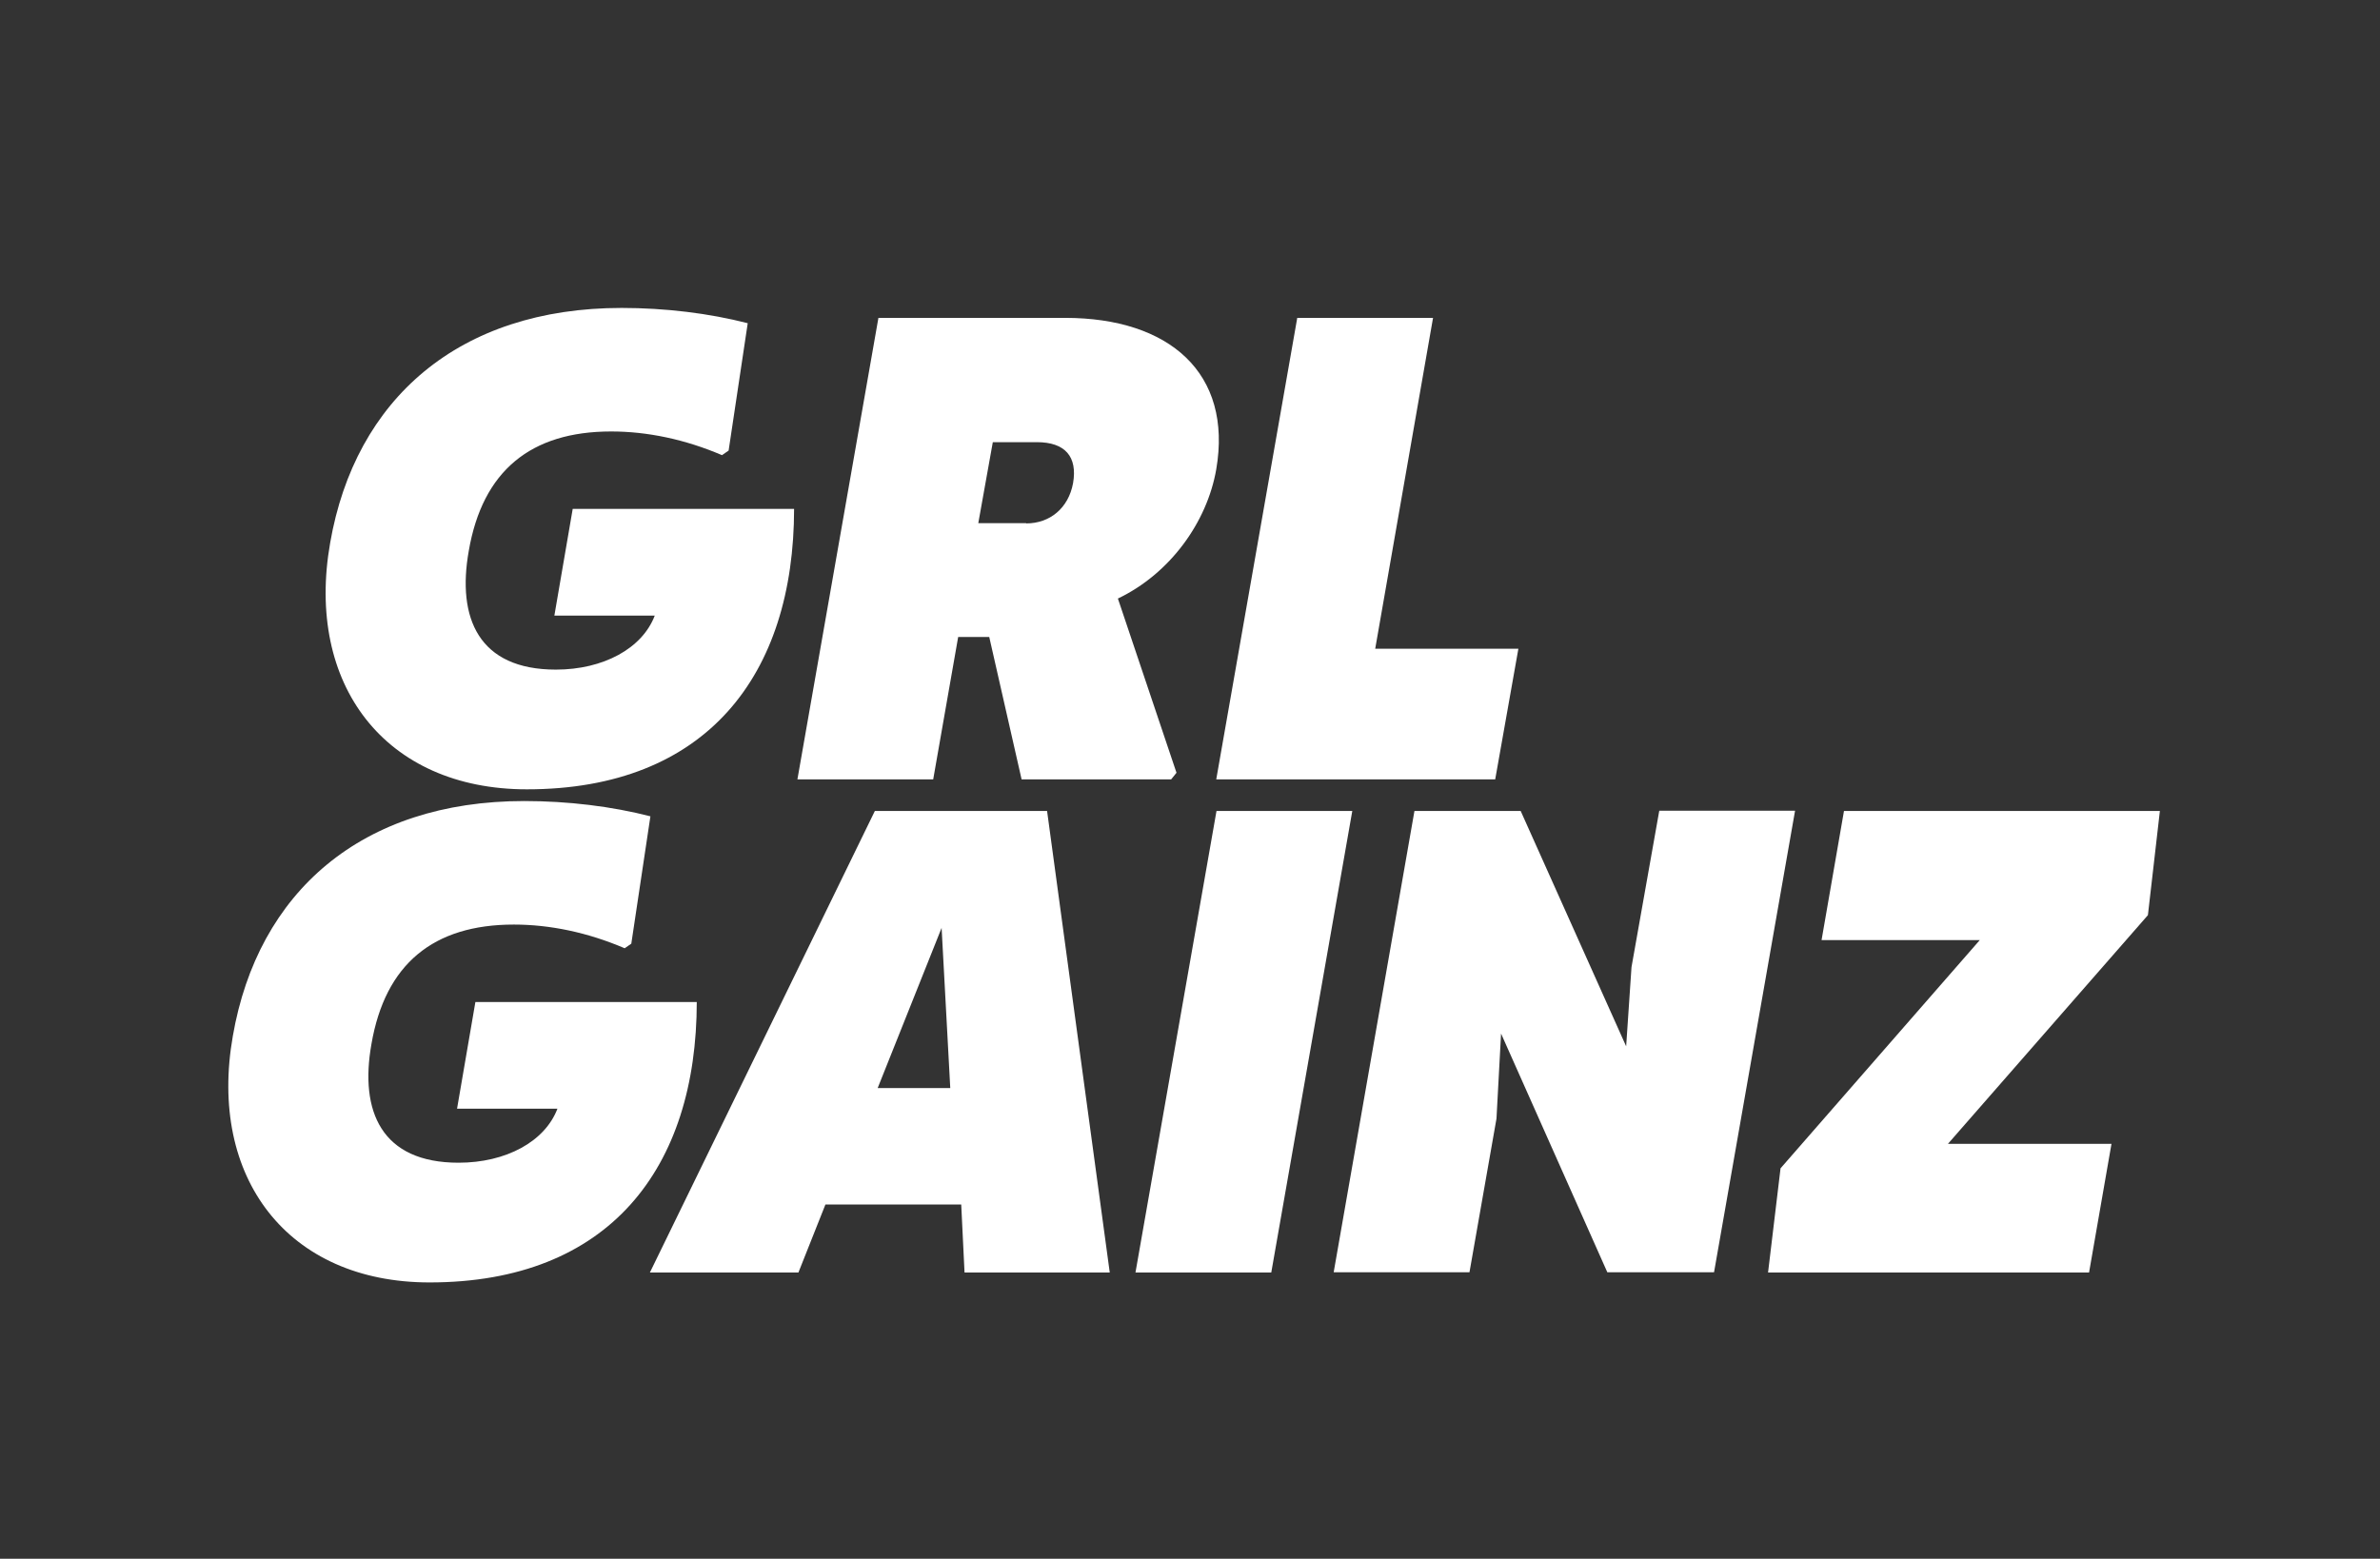 <?xml version="1.0" encoding="utf-8"?>
<!-- Generator: Adobe Illustrator 27.1.1, SVG Export Plug-In . SVG Version: 6.00 Build 0)  -->
<svg version="1.1" id="Layer_1" xmlns="http://www.w3.org/2000/svg" xmlns:xlink="http://www.w3.org/1999/xlink" x="0px" y="0px"
	 viewBox="0 0 934.2 612" style="enable-background:new 0 0 934.2 612;" xml:space="preserve">
<rect x="0" y="0" width="934.2" height="612" fill="#333333" stroke="none"/>
<style type="text/css">
	.st0{enable-background:new    ;}
	.st1{fill:#FFFFFF;}
</style>
<g class="st0">
	<path class="st1" d="M311.7,199.6c0,65.5-34.4,110.3-104.9,110.3c-55.7,0-87-41.2-77.2-96.8c9.8-56.4,50.5-92.2,114.4-92.2
		c17.1,0,34.4,2.1,49.5,6l-7.5,50l-2.6,1.8c-14.5-6.2-29.3-9.3-43.5-9.3c-31.6,0-50.5,15.5-55.9,46.9c-4.7,26.4,3.9,46.6,34.2,46.6
		c18.6,0,33.9-8.3,38.8-21.2h-39.4l7.2-41.9H311.7z"/>
	<path class="st1" d="M313,306l31.8-181.2h73.3c40.9,0,65.8,21.7,59.3,59.5c-3.6,20.7-18.1,40.9-38.6,50.7l23,68.4l-2.1,2.6H401
		l-12.7-55.9h-12.2l-9.8,55.9H313z M402.8,205.5c9.3,0,16.6-6,18.4-15.8c1.8-10.4-3.1-16.1-14.2-16.1h-17.3l-5.7,31.8H402.8z"/>
	<path class="st1" d="M539.8,254.7h56.2l-9.1,51.3H477.4l31.8-181.2h53.3L539.8,254.7z"/>
</g>
<g class="st0">
	<path class="st1" d="M273.5,393.2c0,65.5-34.4,110.3-104.9,110.3c-55.7,0-87-41.2-77.2-96.8c9.8-56.4,50.5-92.2,114.4-92.2
		c17.1,0,34.4,2.1,49.5,6l-7.5,50l-2.6,1.8c-14.5-6.2-29.3-9.3-43.5-9.3c-31.6,0-50.5,15.5-55.9,46.9c-4.7,26.4,3.9,46.6,34.2,46.6
		c18.6,0,33.9-8.3,38.8-21.2h-39.4l7.2-41.9H273.5z"/>
	<path class="st1" d="M343.4,318.4H411l24.6,181.2h-57l-1.3-26.7H324l-10.6,26.7h-58.3L343.4,318.4z M344.5,427.2h28.5l-3.4-62.9
		L344.5,427.2z"/>
	<path class="st1" d="M477.5,318.4h53.3L499,499.6h-53.3L477.5,318.4z"/>
	<path class="st1" d="M555.2,318.4h41.7l41.4,92.4l2.1-31.1l10.9-61.4h53.3l-31.8,181.2h-41.9l-41.7-93.7l-1.8,33.4l-10.6,60.3
		h-53.3L555.2,318.4z"/>
	<path class="st1" d="M723.8,318.4h124l-4.7,40.9l-78.5,89.8h64.2l-8.8,50.5H694l4.9-40.9l78.2-89.6h-62.1L723.8,318.4z"/>
</g>
</svg>
